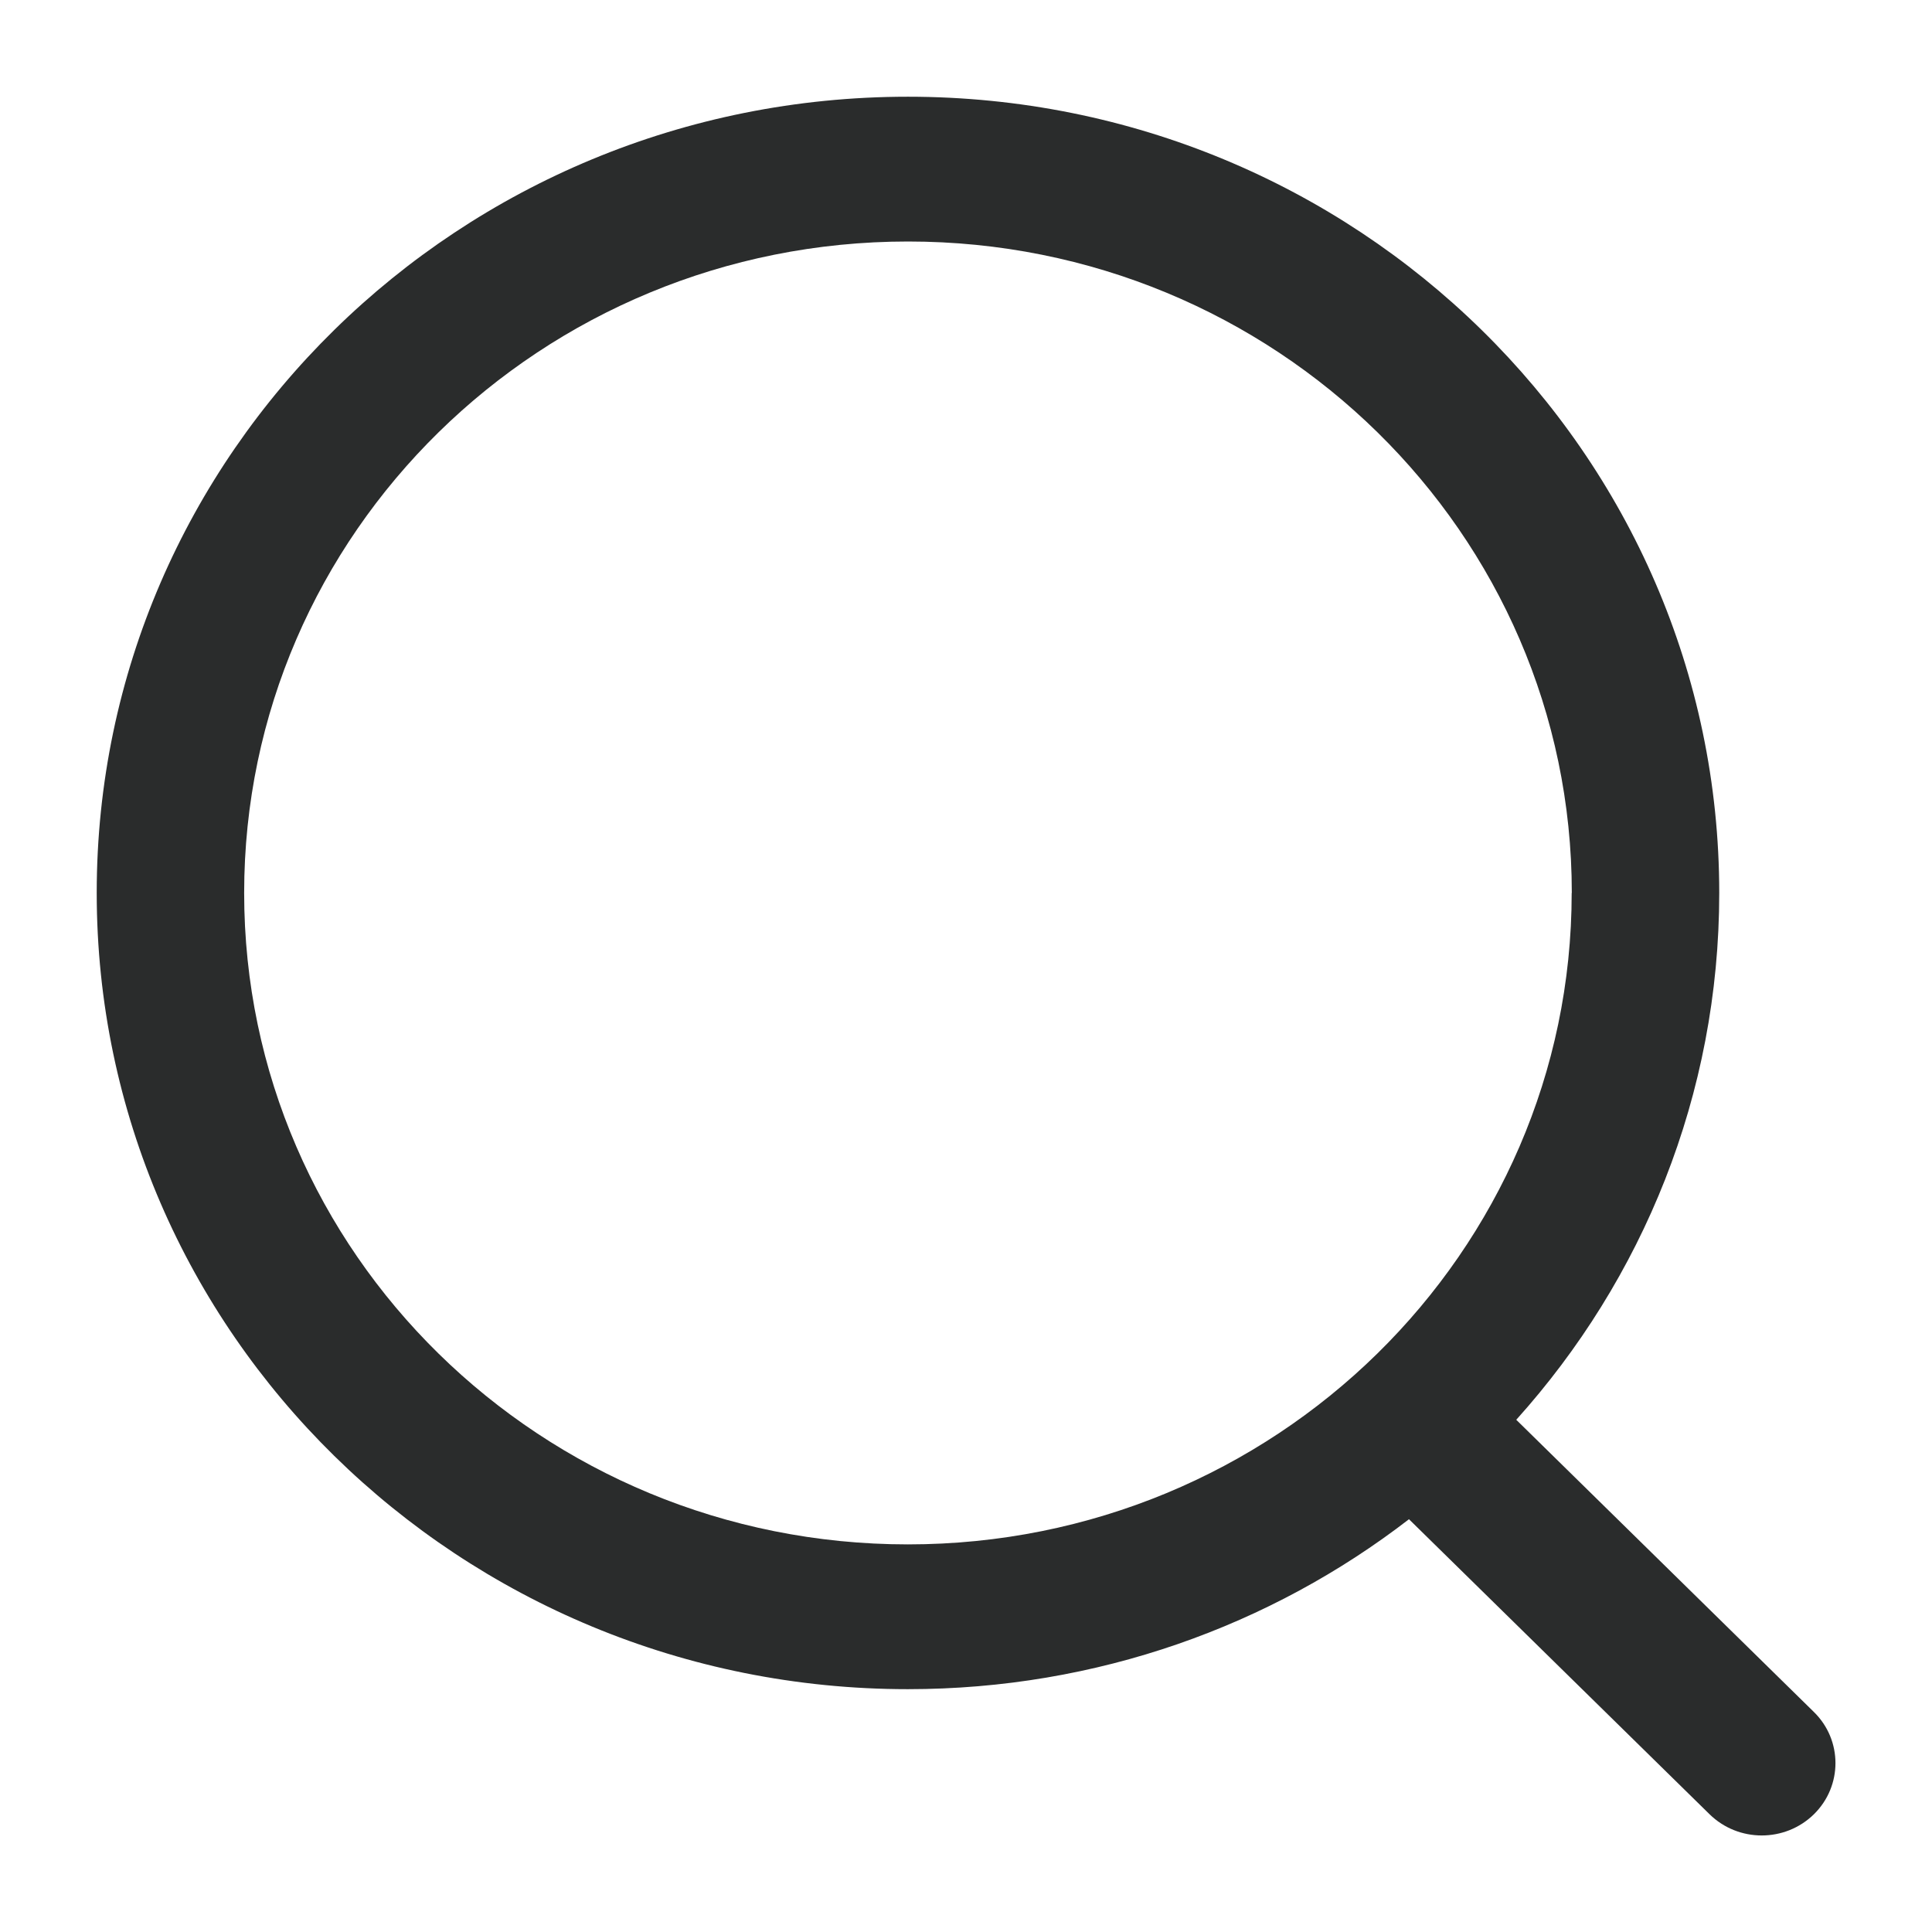 <svg xmlns="http://www.w3.org/2000/svg" width="16" height="16" viewBox="0 0 16 16">
    <defs>
        <filter id="sn2j0vpcia">
            <feColorMatrix in="SourceGraphic" values="0 0 0 0 1 0 0 0 0 1 0 0 0 0 1 0 0 0 1 0"/>
        </filter>
    </defs>
    <g fill="none" fill-rule="evenodd">
        <g>
            <g>
                <g filter="url(#sn2j0vpcia)" transform="translate(-1549 -1035) translate(530 930) translate(1019 105)">
                    <path fill="#2A2C2C" d="M13.016 7.395c0 2.98-2.461 5.395-5.497 5.395s-5.497-2.415-5.497-5.395C2.022 4.415 4.483 2 7.52 2s5.497 2.415 5.497 5.395zm-1.348 5.187c-1.142.881-2.583 1.407-4.149 1.407-3.71 0-6.718-2.952-6.718-6.594C.8 3.753 3.809.801 7.519.801s6.719 2.952 6.719 6.594c0 1.673-.635 3.2-1.681 4.363l2.465 2.42c.238.233.238.613 0 .847-.239.234-.625.234-.864 0l-2.49-2.444z"/>
                </g>
            </g>
        </g>
    </g>
</svg>
